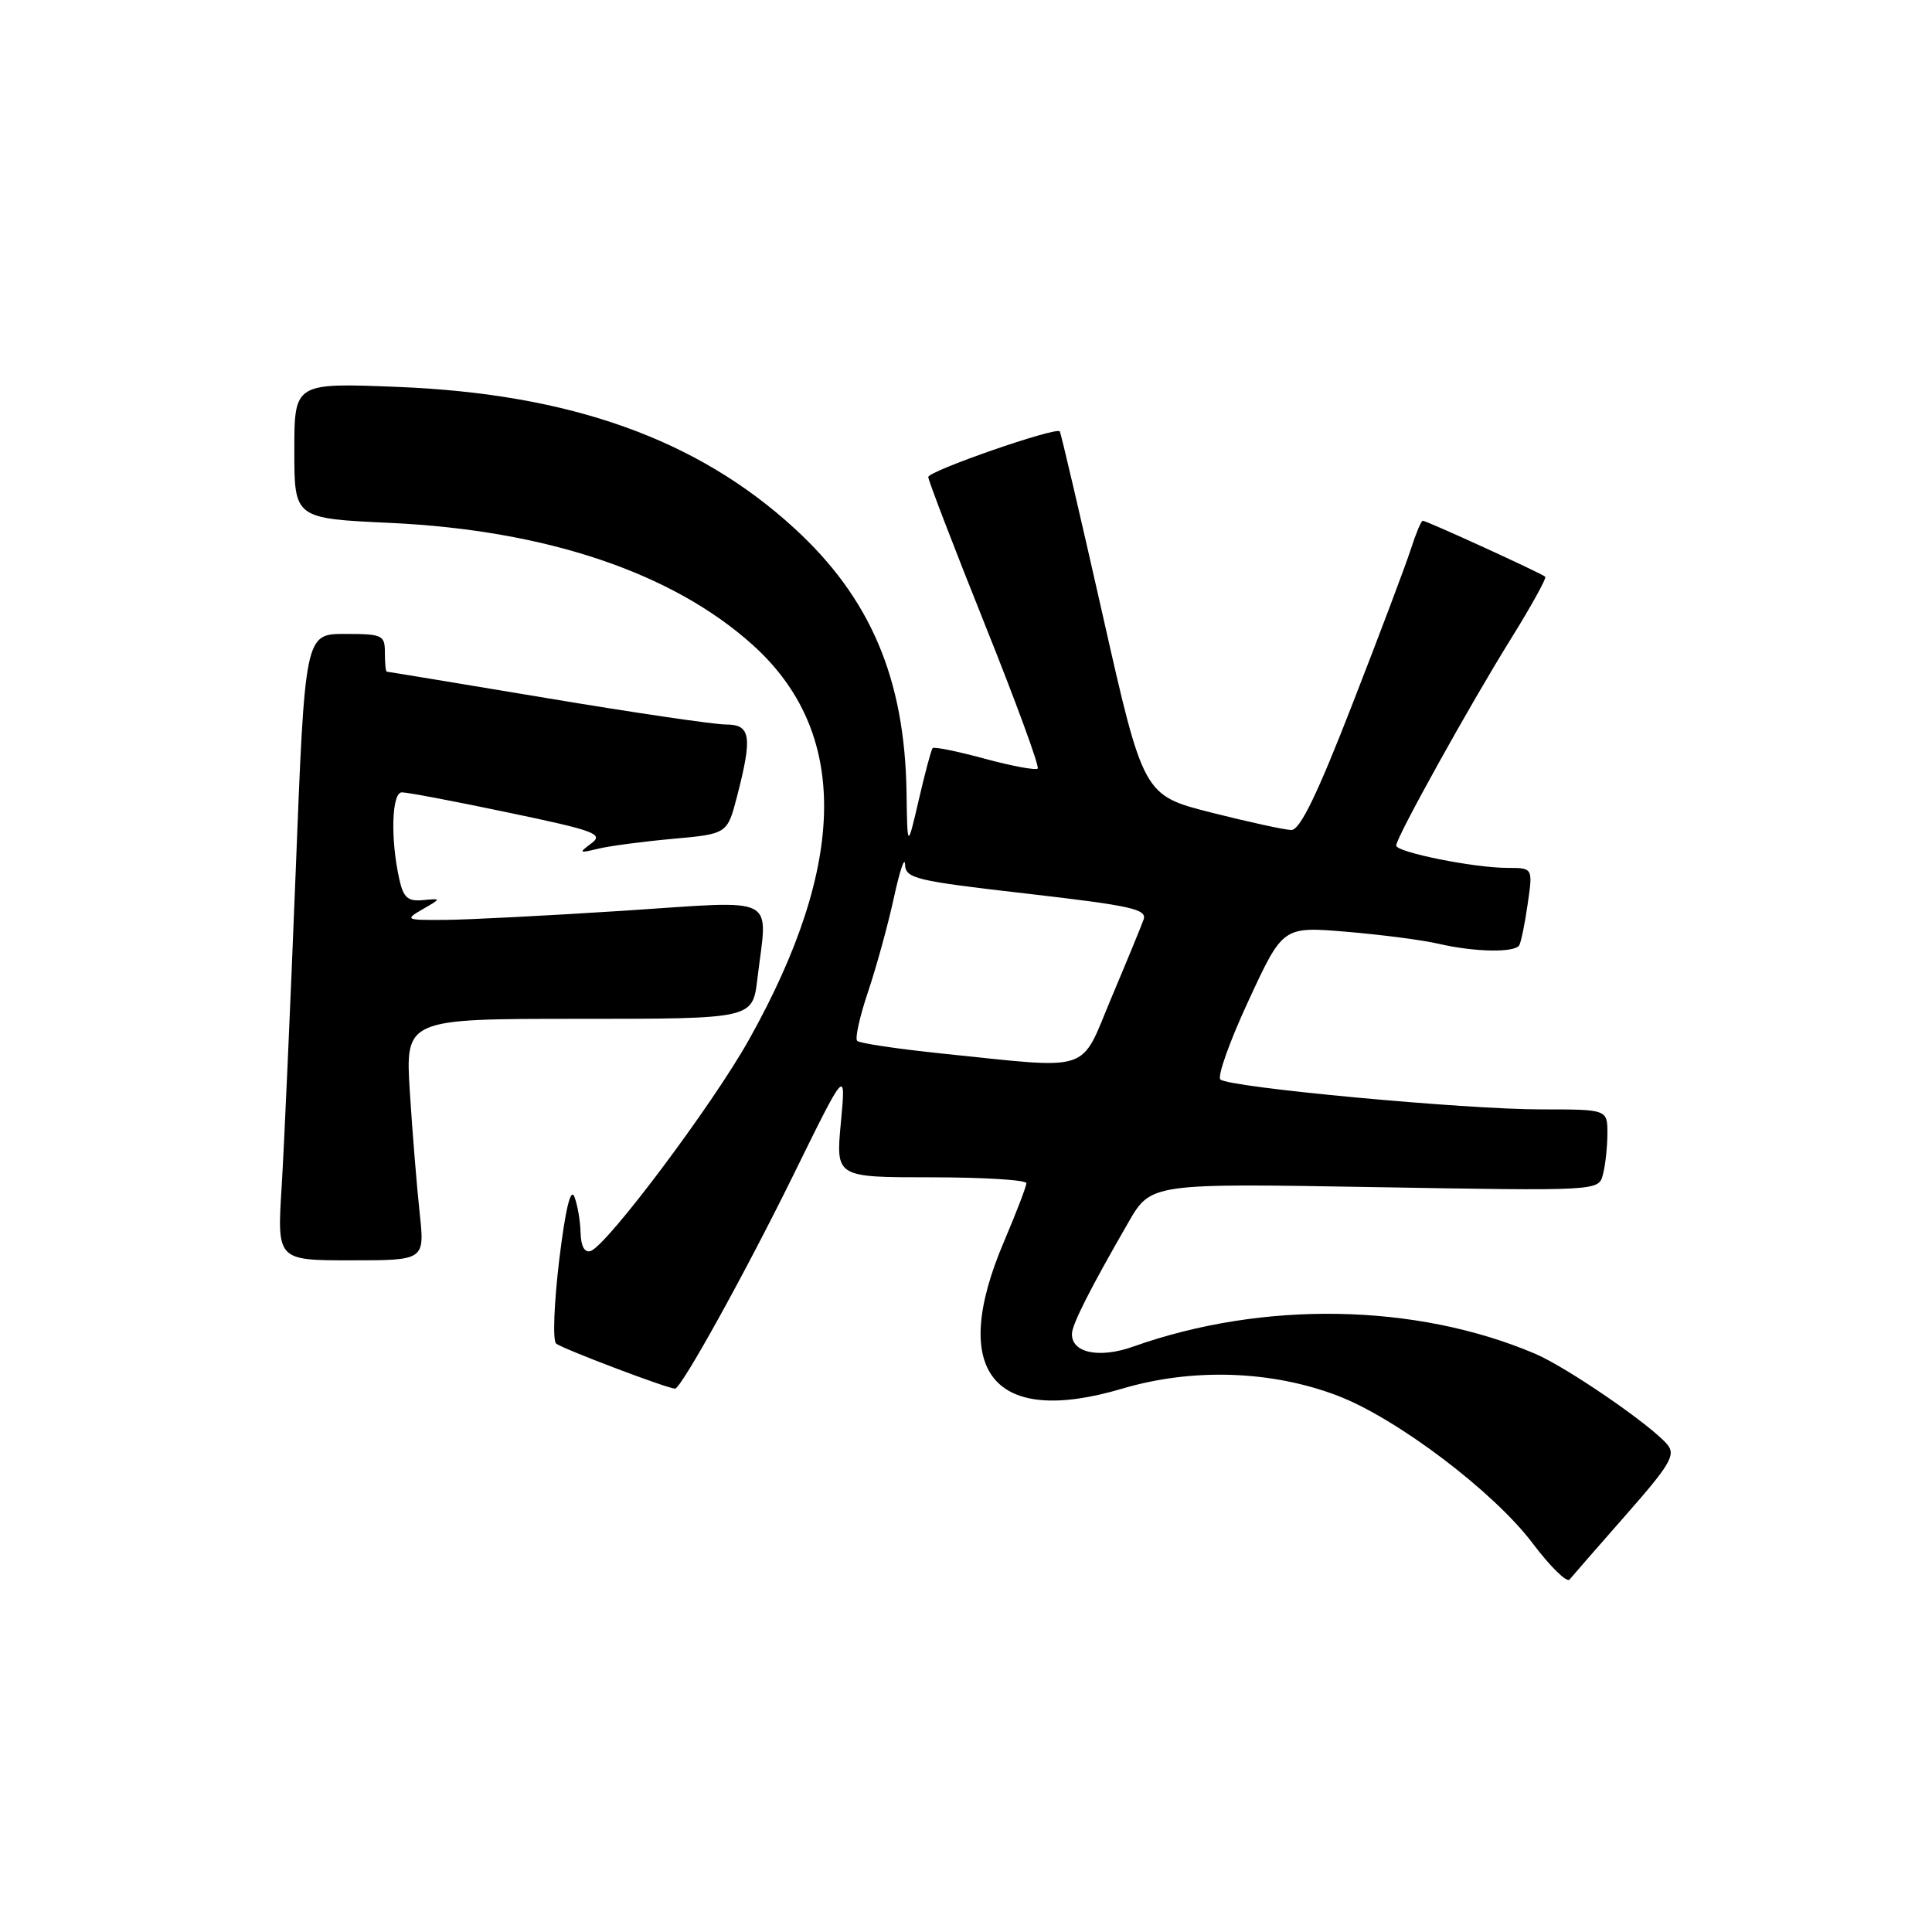 <?xml version="1.0" encoding="UTF-8" standalone="no"?>
<!DOCTYPE svg PUBLIC "-//W3C//DTD SVG 1.1//EN" "http://www.w3.org/Graphics/SVG/1.1/DTD/svg11.dtd" >
<svg xmlns="http://www.w3.org/2000/svg" xmlns:xlink="http://www.w3.org/1999/xlink" version="1.1" viewBox="0 0 256 256">
 <g >
 <path fill="currentColor"
d=" M 215.43 200.75 C 221.32 194.06 222.07 192.78 220.93 191.41 C 218.79 188.84 207.58 181.14 203.37 179.36 C 187.60 172.67 167.36 172.32 150.16 178.43 C 145.64 180.04 141.95 179.26 142.04 176.71 C 142.08 175.44 144.50 170.67 149.50 162.00 C 152.50 156.79 152.50 156.79 182.16 157.30 C 211.82 157.81 211.82 157.81 212.39 155.65 C 212.71 154.47 212.98 152.04 212.99 150.25 C 213.00 147.00 213.00 147.00 204.25 147.00 C 194.11 147.01 162.88 144.09 161.71 143.04 C 161.27 142.64 162.96 137.92 165.46 132.54 C 169.99 122.76 169.99 122.76 178.39 123.46 C 183.00 123.85 188.52 124.56 190.64 125.06 C 195.39 126.16 200.73 126.26 201.31 125.25 C 201.55 124.84 202.06 122.36 202.43 119.75 C 203.12 115.00 203.12 115.00 199.73 115.00 C 195.32 115.00 185.00 112.92 185.00 112.04 C 185.00 110.98 194.74 93.43 200.21 84.64 C 202.90 80.31 204.95 76.61 204.75 76.42 C 204.32 75.99 189.03 69.00 188.52 69.00 C 188.32 69.00 187.61 70.69 186.95 72.75 C 186.29 74.81 182.81 84.04 179.22 93.25 C 174.53 105.32 172.26 109.99 171.10 109.98 C 170.22 109.96 165.45 108.92 160.50 107.67 C 151.50 105.38 151.50 105.38 146.10 81.44 C 143.13 68.27 140.57 57.35 140.43 57.16 C 139.92 56.53 123.00 62.41 123.00 63.21 C 123.00 63.65 126.37 72.42 130.48 82.69 C 134.60 92.96 137.76 101.58 137.50 101.84 C 137.24 102.09 134.08 101.51 130.47 100.53 C 126.86 99.55 123.76 98.92 123.58 99.13 C 123.39 99.33 122.57 102.42 121.74 106.00 C 120.23 112.50 120.23 112.50 120.12 104.96 C 119.88 89.91 115.35 79.25 105.26 70.00 C 92.36 58.18 75.58 52.19 52.75 51.27 C 39.00 50.72 39.00 50.72 39.00 59.71 C 39.00 68.70 39.00 68.70 51.75 69.29 C 72.40 70.26 89.09 75.88 99.72 85.44 C 112.51 96.94 112.36 114.34 99.25 137.75 C 94.43 146.38 80.41 165.08 78.25 165.77 C 77.46 166.02 76.97 165.12 76.93 163.33 C 76.89 161.77 76.52 159.63 76.11 158.58 C 75.61 157.32 74.92 160.23 74.10 166.95 C 73.42 172.62 73.22 177.60 73.68 178.02 C 74.37 178.66 88.44 184.00 89.45 184.00 C 90.26 184.00 98.74 168.68 105.11 155.73 C 112.10 141.50 112.10 141.50 111.42 148.75 C 110.74 156.00 110.74 156.00 123.37 156.00 C 130.32 156.00 136.00 156.35 136.00 156.78 C 136.00 157.21 134.66 160.69 133.03 164.53 C 125.69 181.74 131.59 189.08 148.71 184.00 C 158.01 181.24 168.51 181.59 177.27 184.95 C 185.10 187.95 197.92 197.65 203.07 204.48 C 205.40 207.57 207.60 209.73 207.97 209.30 C 208.33 208.86 211.69 205.01 215.43 200.75 Z  M 55.61 160.75 C 55.24 157.31 54.65 150.11 54.31 144.75 C 53.70 135.00 53.70 135.00 76.71 135.00 C 99.72 135.00 99.72 135.00 100.35 129.75 C 101.71 118.41 103.49 119.32 82.75 120.67 C 72.71 121.32 62.02 121.87 59.00 121.89 C 53.72 121.93 53.60 121.87 56.00 120.48 C 58.50 119.04 58.50 119.04 56.04 119.27 C 54.04 119.46 53.45 118.94 52.91 116.50 C 51.72 111.16 51.90 105.00 53.25 104.99 C 53.94 104.98 60.29 106.18 67.36 107.67 C 78.85 110.07 80.03 110.51 78.36 111.75 C 76.65 113.02 76.72 113.08 79.21 112.47 C 80.71 112.10 85.18 111.51 89.15 111.15 C 96.37 110.50 96.37 110.50 97.67 105.50 C 99.72 97.56 99.48 96.00 96.19 96.00 C 94.64 96.00 83.95 94.43 72.44 92.50 C 60.92 90.58 51.39 89.00 51.25 89.00 C 51.11 89.00 51.00 87.88 51.00 86.50 C 51.00 84.15 50.69 84.00 45.71 84.00 C 40.41 84.00 40.41 84.00 39.17 115.75 C 38.48 133.21 37.65 151.89 37.32 157.25 C 36.71 167.00 36.71 167.00 46.50 167.00 C 56.28 167.00 56.28 167.00 55.61 160.75 Z  M 124.82 139.60 C 118.95 138.99 113.89 138.24 113.58 137.92 C 113.27 137.61 113.92 134.67 115.03 131.39 C 116.13 128.11 117.67 122.52 118.44 118.97 C 119.21 115.41 119.88 113.42 119.92 114.53 C 119.99 116.41 121.24 116.71 136.06 118.41 C 149.99 120.02 152.04 120.47 151.52 121.88 C 151.20 122.77 149.28 127.44 147.25 132.25 C 143.03 142.31 144.98 141.67 124.82 139.60 Z "/>
</g>
</svg>